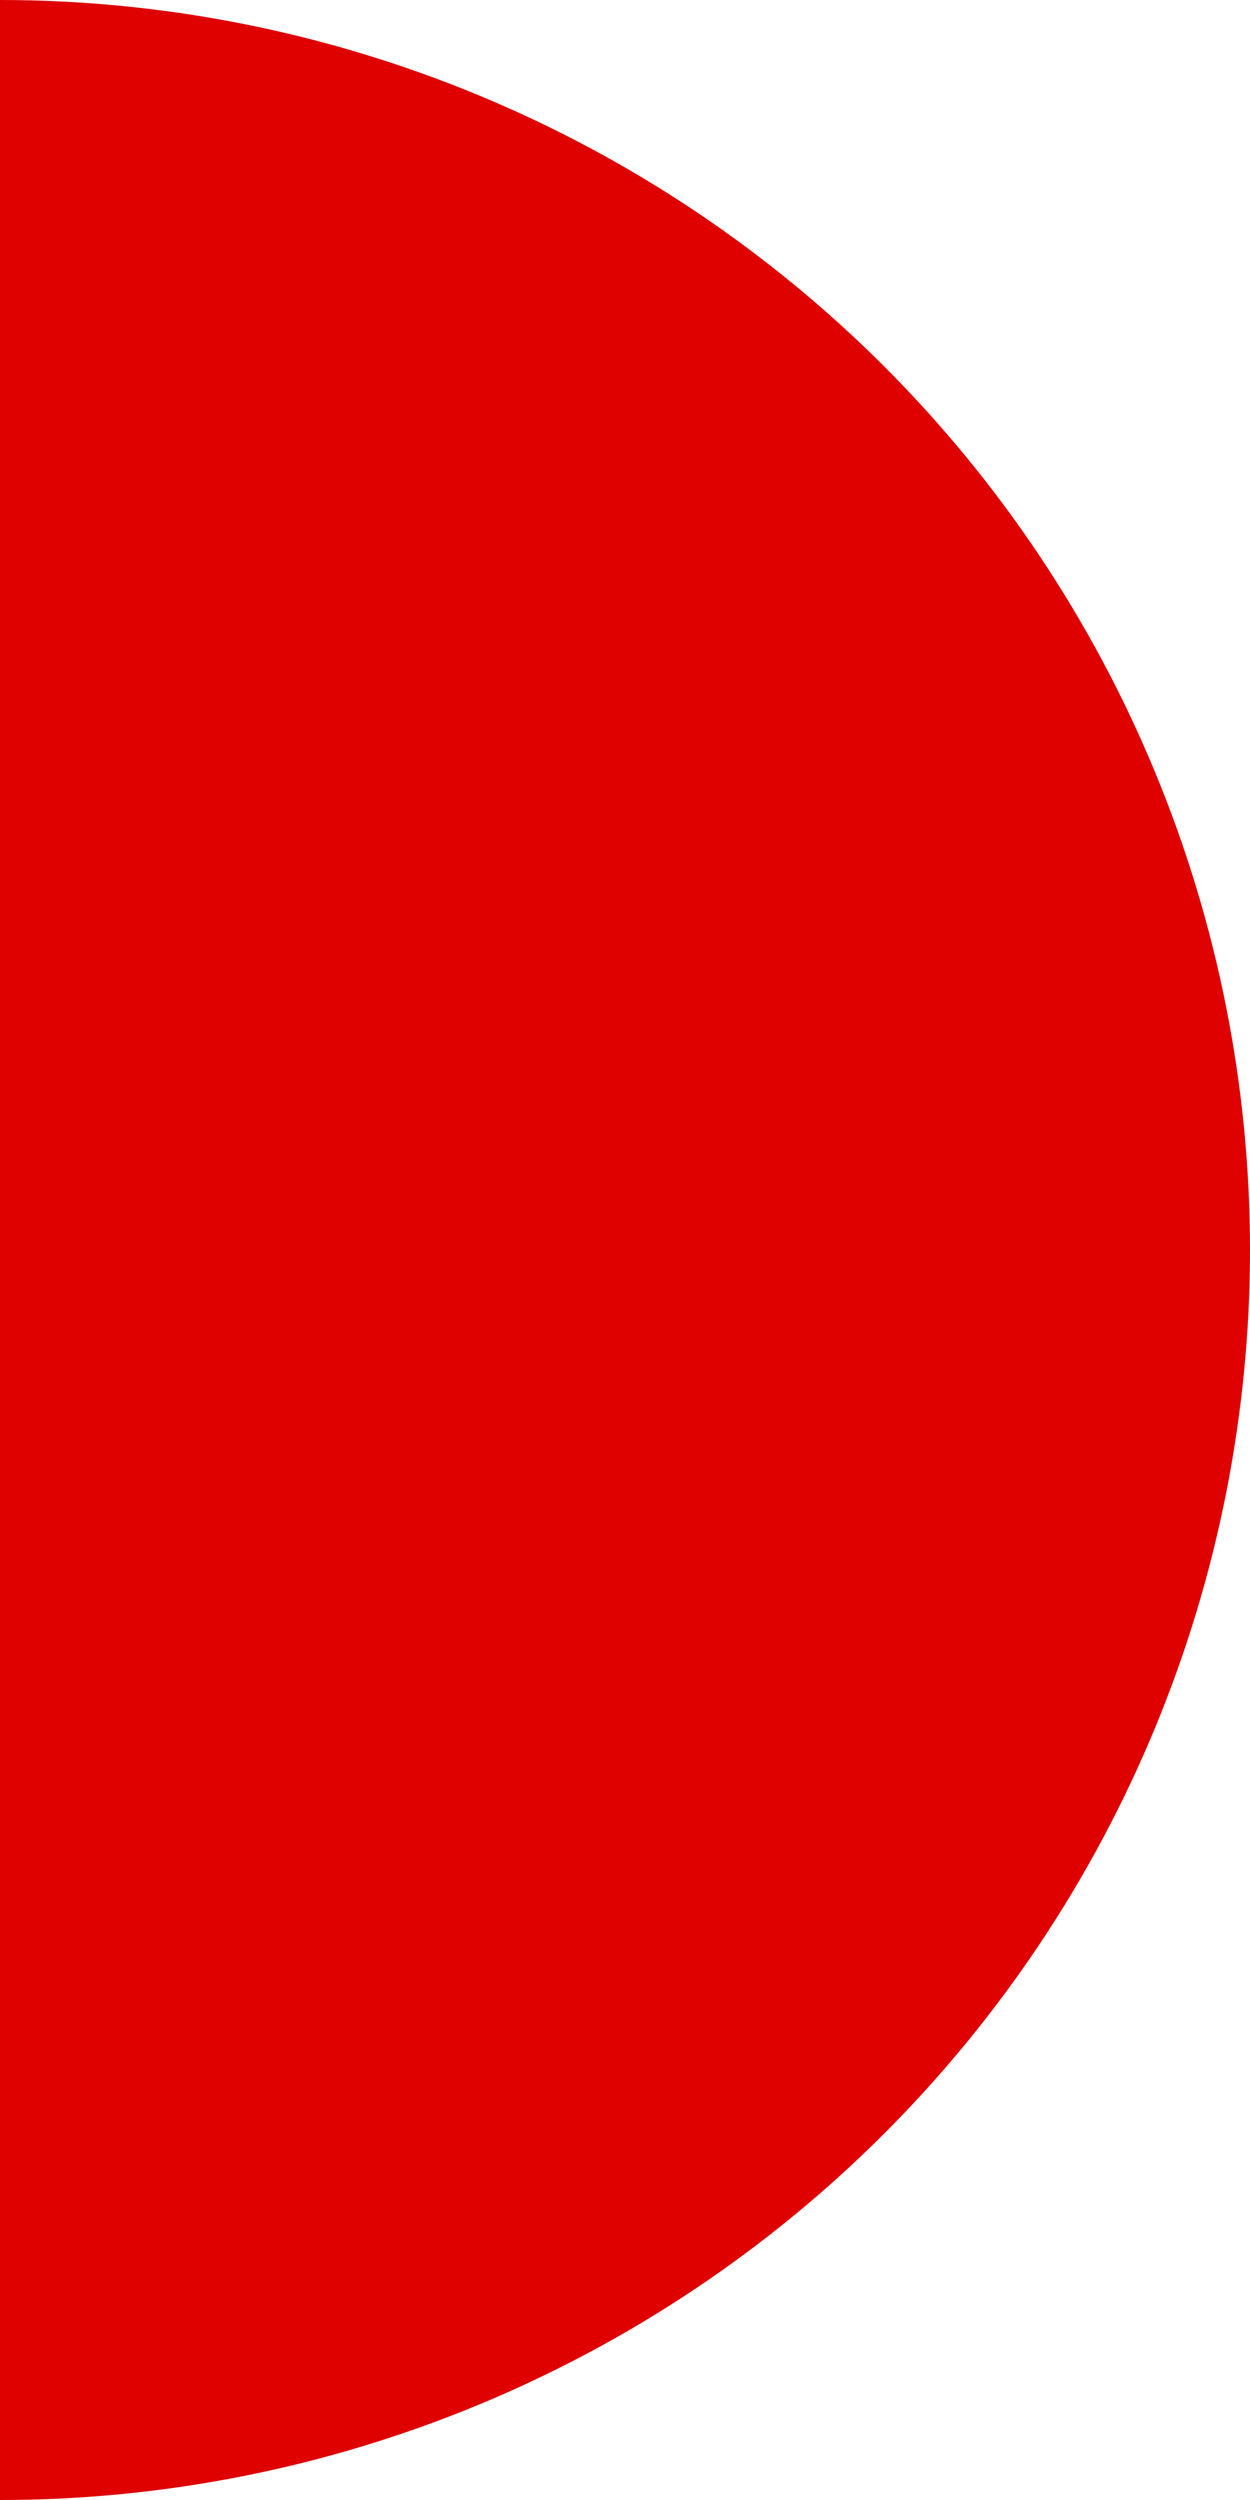 <svg width="175" height="350" viewBox="0 0 175 350" fill="none" xmlns="http://www.w3.org/2000/svg">
<path d="M0 0C22.981 0 45.738 4.527 66.97 13.321C88.202 22.116 107.493 35.006 123.744 51.256C139.994 67.507 152.884 86.798 161.679 108.03C170.473 129.262 175 152.019 175 175C175 197.981 170.473 220.738 161.679 241.97C152.884 263.202 139.994 282.493 123.744 298.744C107.493 314.994 88.202 327.884 66.97 336.679C45.738 345.473 22.981 350 -1.52588e-05 350L0 175L0 0Z" fill="#DF0000"/>
</svg>
